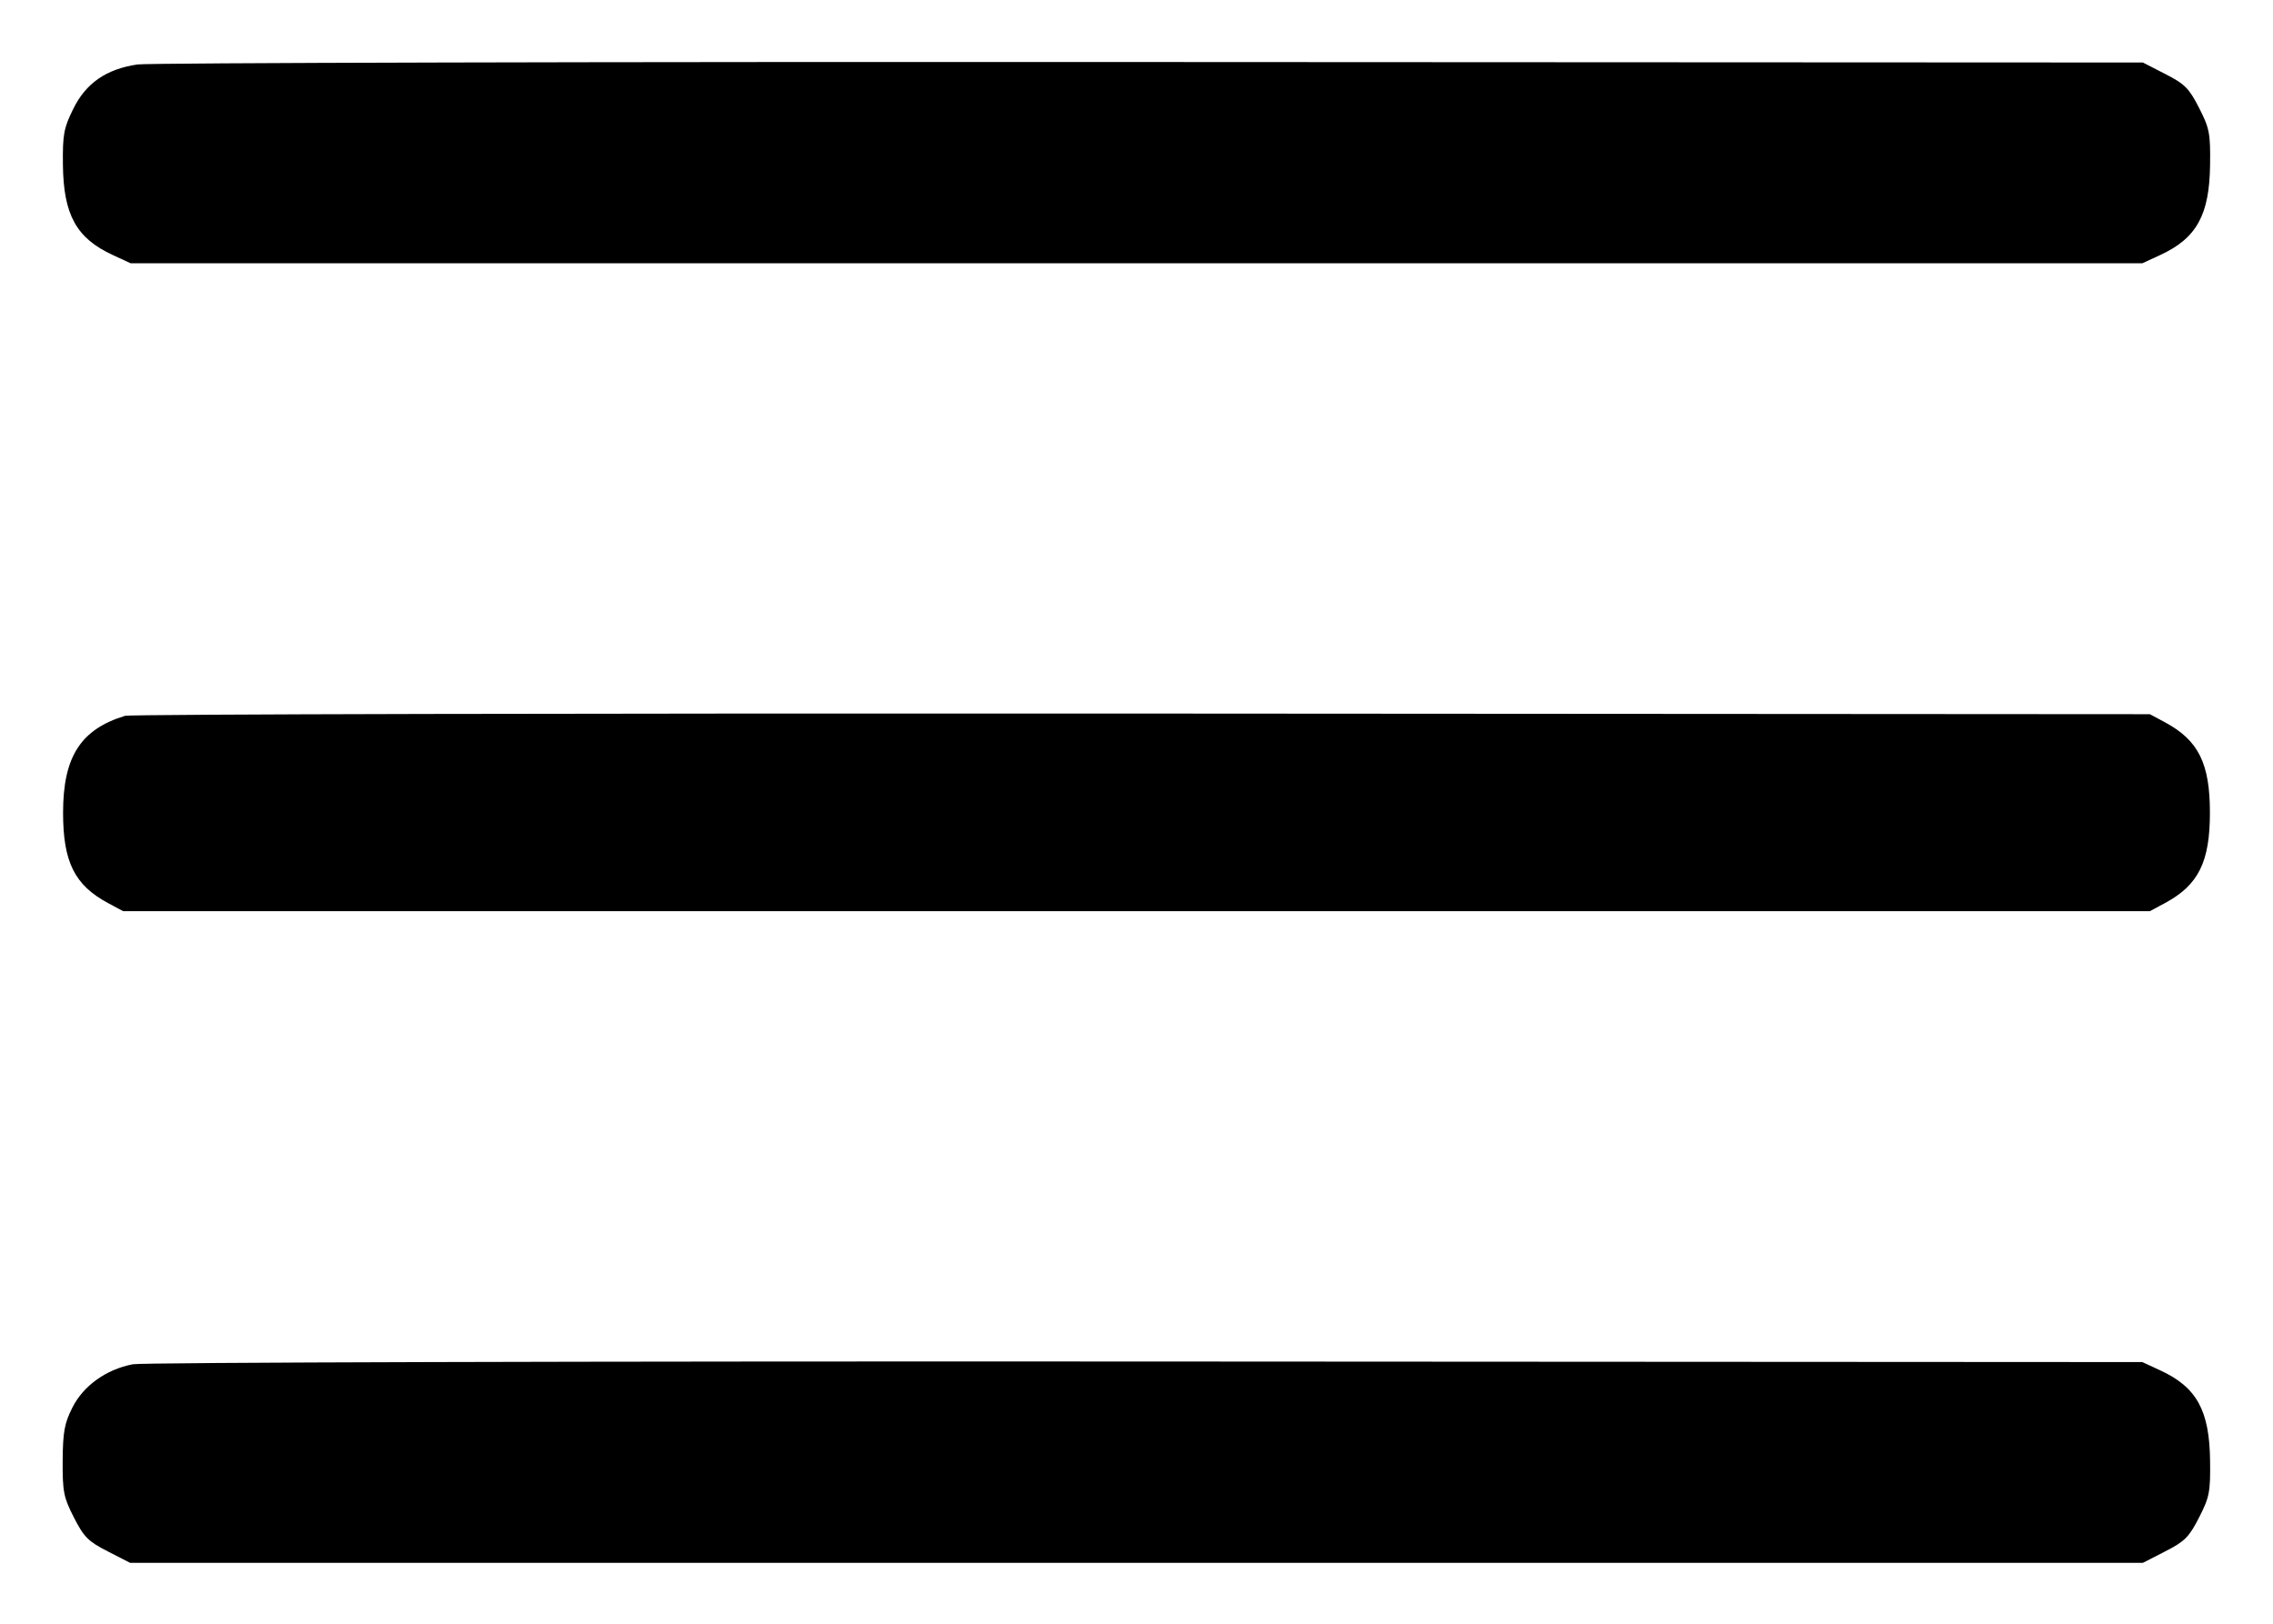 <svg xmlns="http://www.w3.org/2000/svg" width="28" height="20" fill="none"><path d="M1.693.794c-.383.056-.636.231-.791.548-.117.237-.131.316-.127.688.007.617.166.904.614 1.111l.221.102h24.78l.221-.102c.449-.207.607-.494.614-1.114.005-.385-.008-.449-.136-.699-.123-.241-.176-.294-.417-.417L26.397.77 14.167.764C7.44.76 1.827.774 1.693.794M1.54 8.817c-.547.167-.763.505-.763 1.193 0 .607.141.891.553 1.113l.187.1h24.966l.187-.1c.412-.222.553-.506.553-1.113s-.141-.891-.553-1.113l-.187-.1-12.413-.008c-6.827-.004-12.466.008-12.53.028m.095 7.987c-.33.065-.607.264-.743.533-.099.196-.117.3-.12.656-.002.382.012.451.139.699.123.241.176.294.417.417l.275.141h24.794l.275-.141c.241-.123.294-.176.417-.417.128-.25.141-.314.136-.699-.007-.62-.165-.907-.614-1.114l-.221-.102-12.273-.007c-6.898-.004-12.365.011-12.482.034" fill-rule="evenodd" fill="#000"/></svg>